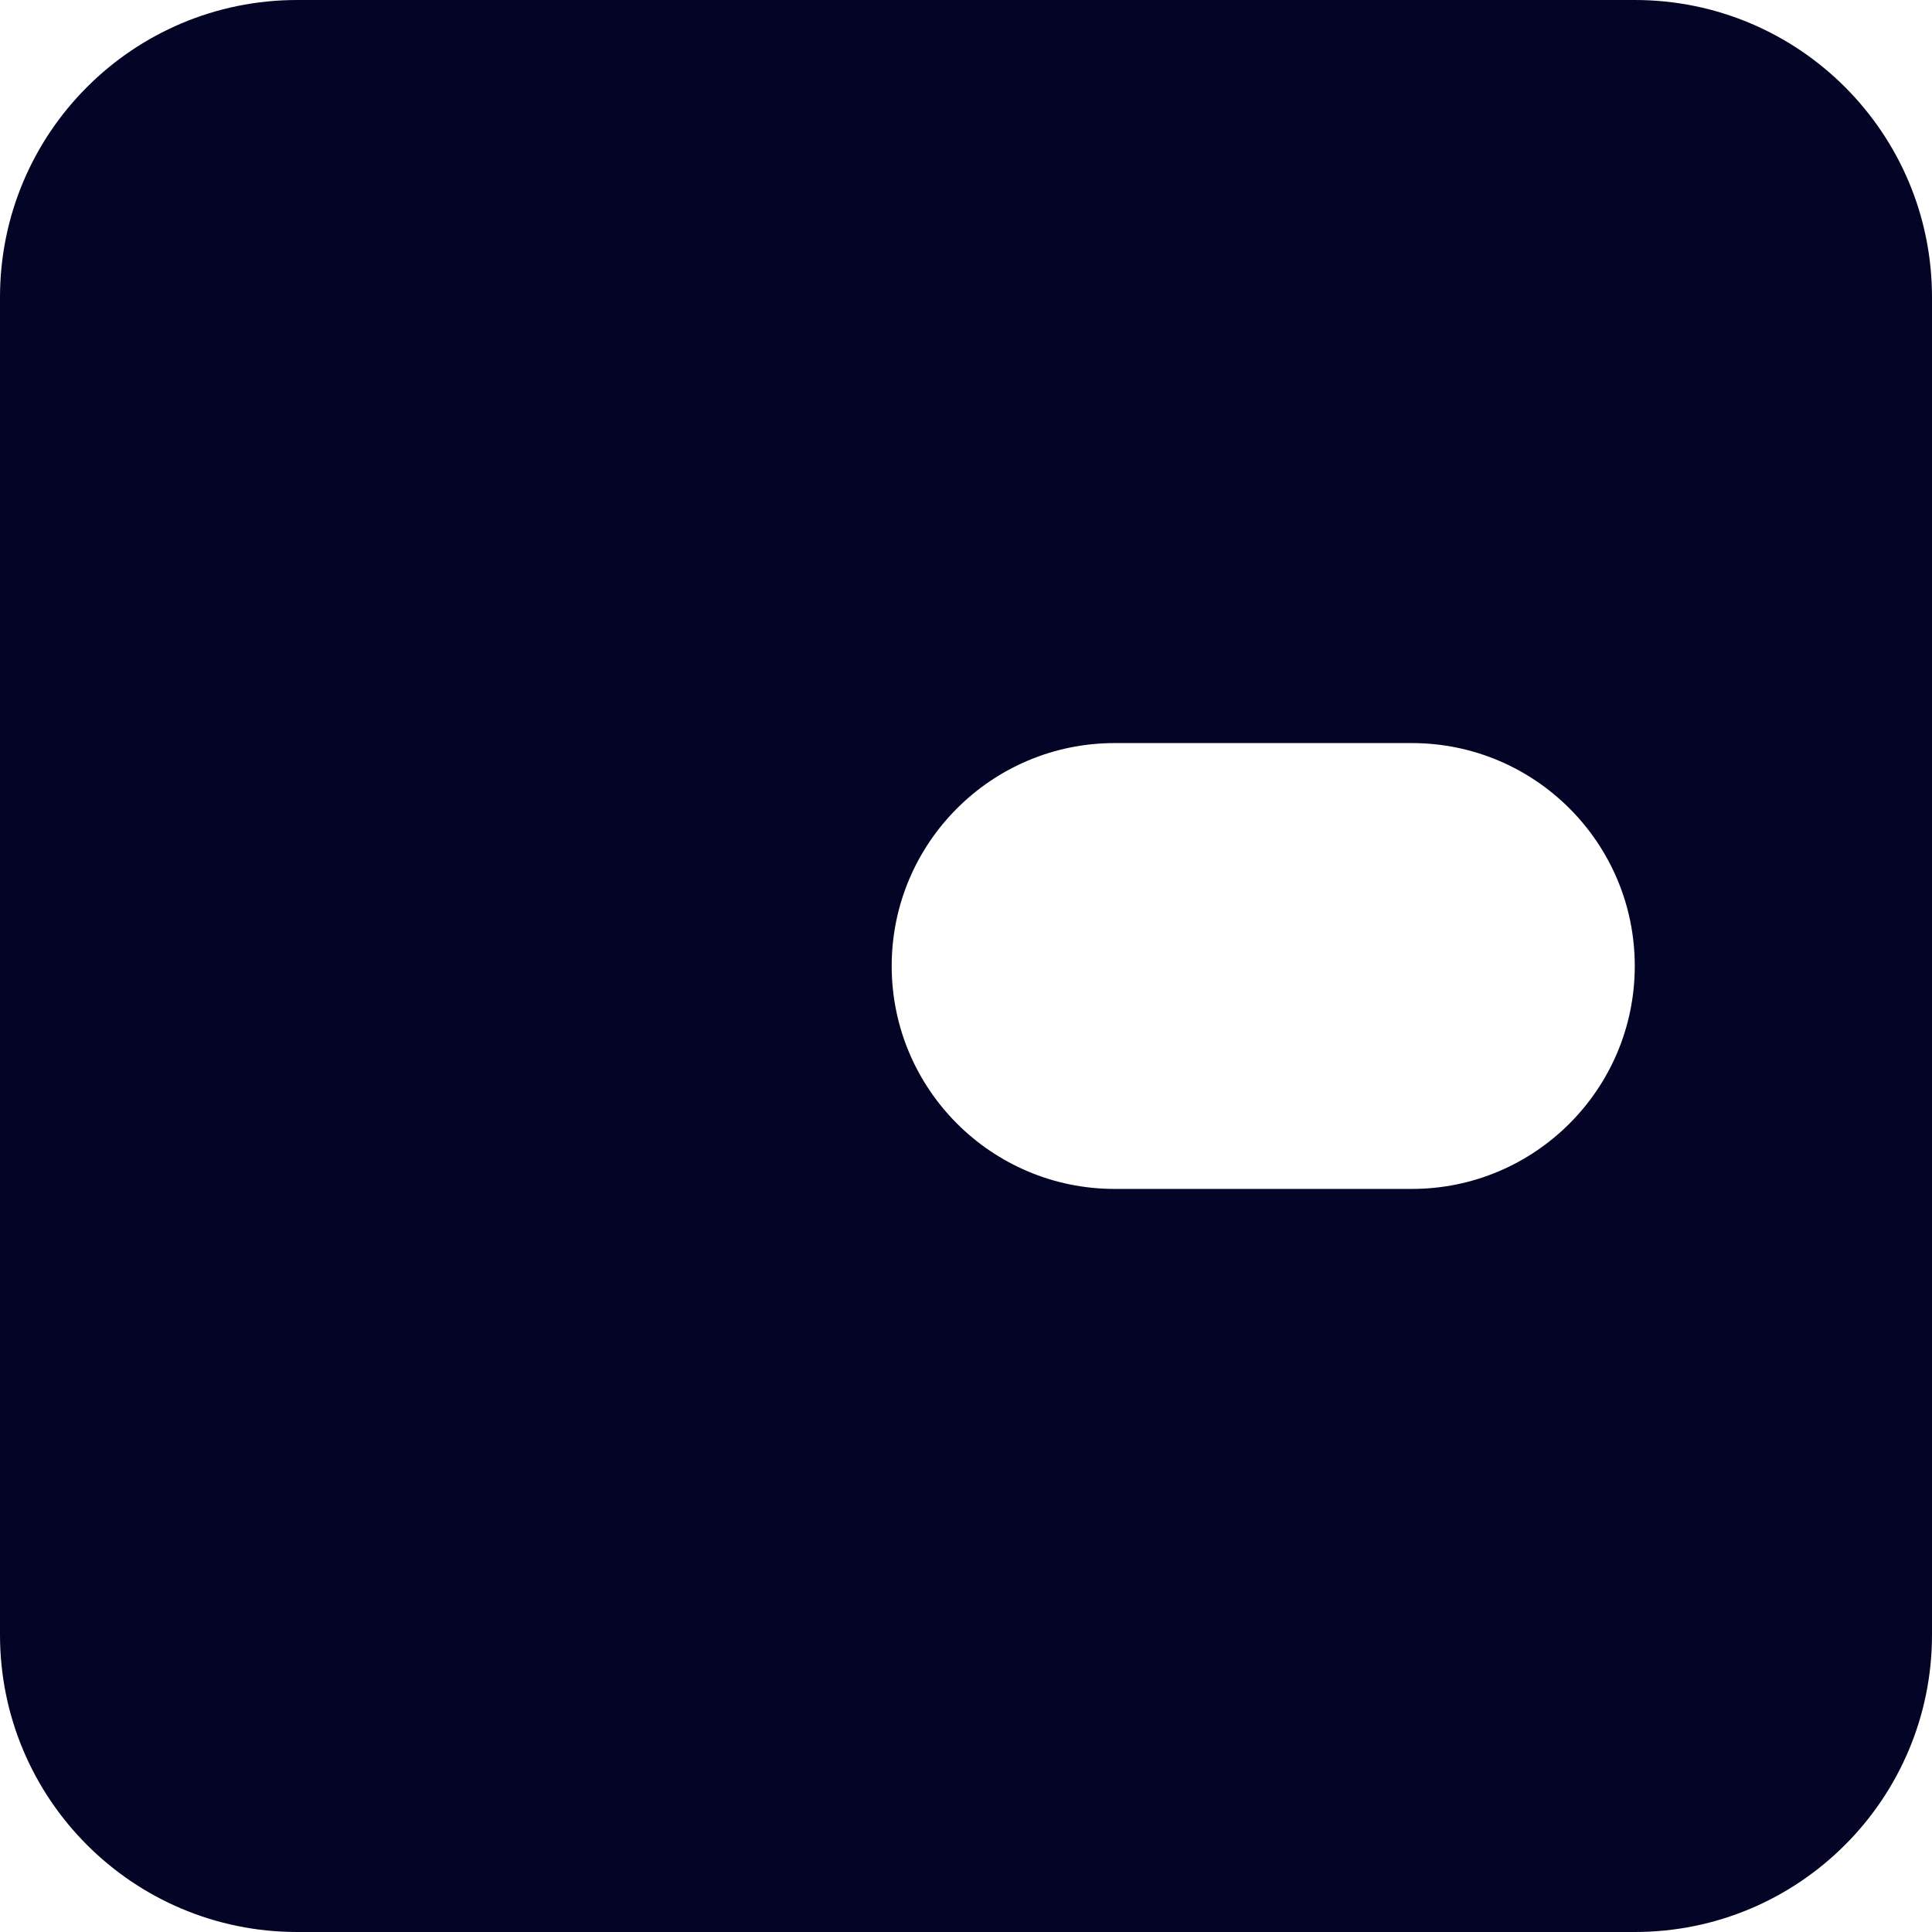 <svg width="13" height="13" viewBox="0 0 13 13" fill="none" xmlns="http://www.w3.org/2000/svg">
<path fill-rule="evenodd" clip-rule="evenodd" d="M2 0C0.895 0 0 0.895 0 2V11C0 12.105 0.895 13 2 13H11C12.105 13 13 12.105 13 11V2C13 0.895 12.105 0 11 0H2ZM7.5 5C6.672 5 6 5.672 6 6.5C6 7.328 6.672 8 7.5 8H9.5C10.328 8 11 7.328 11 6.5C11 5.672 10.328 5 9.5 5H7.5Z" fill="#040426"/>
</svg>
